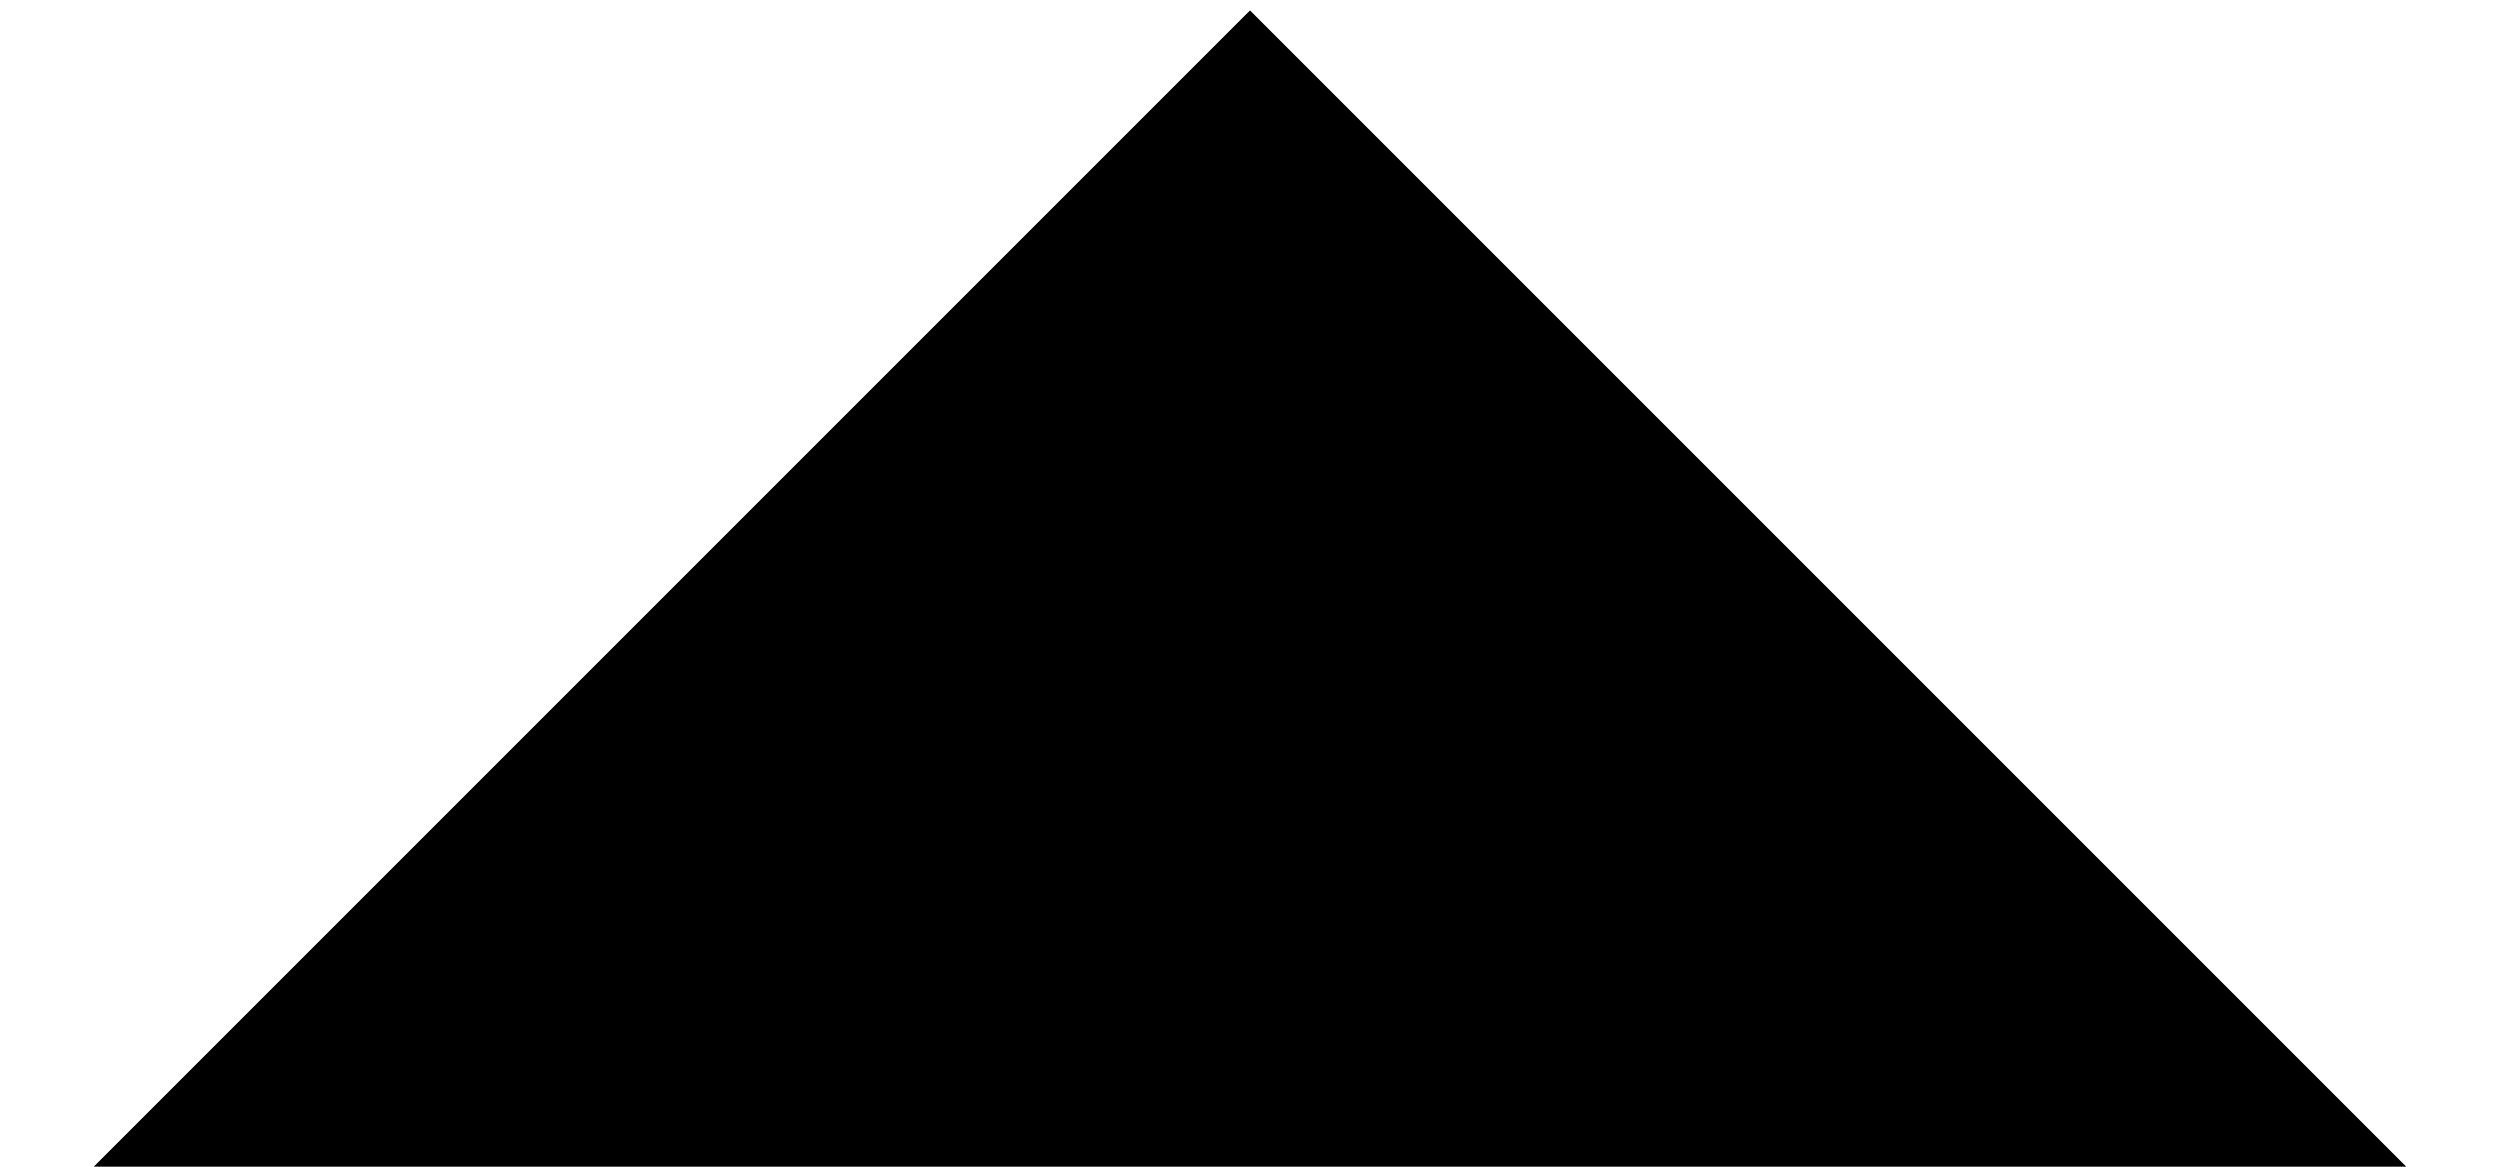 <svg width="24" height="11.2" xmlns="http://www.w3.org/2000/svg">

 <g>
  <title>background</title>
  <rect fill="none" id="canvas_background" height="13.2" width="26" y="-1" x="-1"/>
 </g>
 <g>
  <title>Layer 1</title>
  <path id="svg_1" d="m12,0.1l11.314,11.314l-22.628,0l11.314,-11.314z" fill-rule="evenodd" fill="#000"/>
 </g>
</svg>